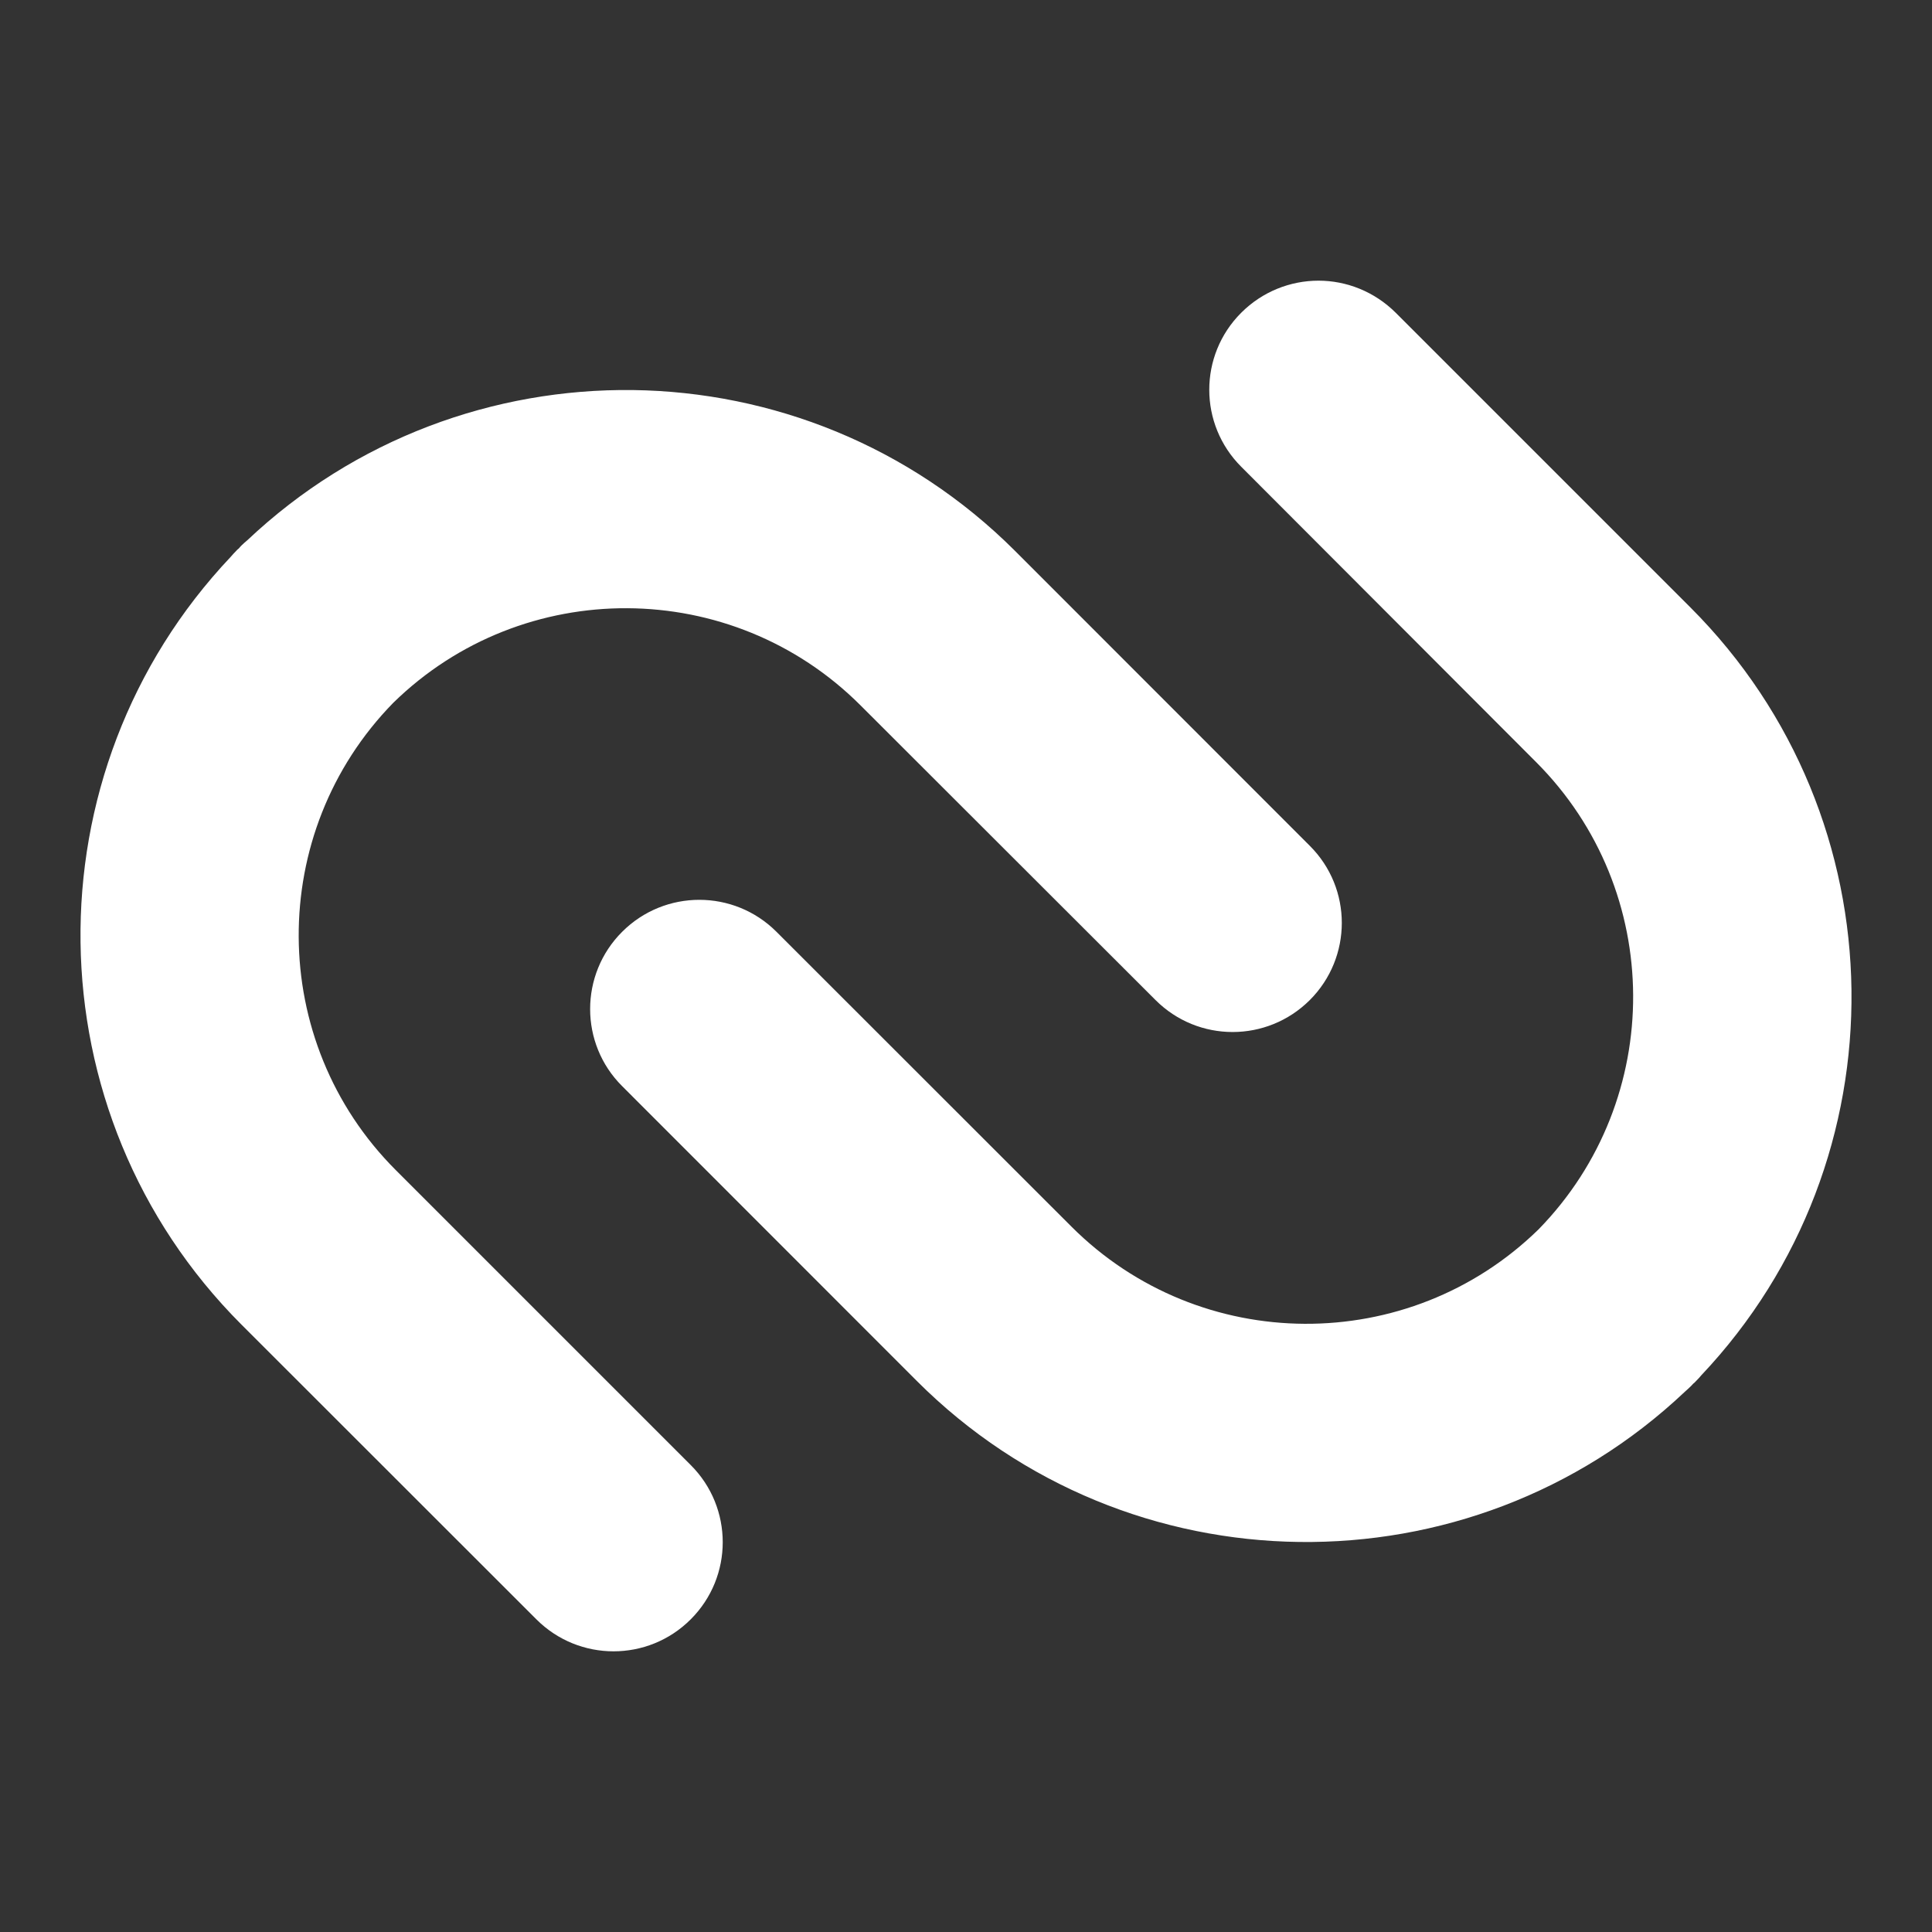 <?xml version="1.0" encoding="UTF-8"?>
<svg width="48" height="48" viewBox="0 0 12.7 12.7" xmlns="http://www.w3.org/2000/svg">
    <rect x="0" y="0" width="12.7" height="12.7" fill="#333333" stroke="none"/>
    <path d="m 8.667,1.845 c 0.184,-6.3e-6 0.367,0.071 0.508,0.211 l 1.938,1.938 c 1.387,1.388 1.41,3.63 0.07,5.047 -0.011,0.013 -0.022,0.026 -0.034,0.037 -0.006,0.007 -0.012,0.013 -0.019,0.018 -0.006,0.006 -0.011,0.013 -0.017,0.018 -0.013,0.012 -0.025,0.024 -0.038,0.035 C 9.658,10.488 7.415,10.466 6.027,9.078 L 4.09,7.14 c -0.281,-0.279 -0.281,-0.735 0,-1.015 0.28,-0.28 0.734,-0.28 1.014,0 l 1.939,1.938 c 0.846,0.846 2.218,0.852 3.071,0.018 0.834,-0.854 0.829,-2.226 -0.017,-3.072 L 8.16,3.069 C 7.879,2.789 7.879,2.336 8.159,2.056 8.299,1.916 8.483,1.845 8.667,1.845 Z M 4.16,2.564 c 0.911,0.012 1.818,0.364 2.512,1.057 l 1.938,1.939 c 0.281,0.28 0.28,0.734 0,1.014 -0.281,0.28 -0.734,0.28 -1.014,0 L 5.657,4.637 C 4.811,3.791 3.438,3.785 2.585,4.62 1.751,5.473 1.756,6.846 2.602,7.692 l 1.939,1.939 c 0.28,0.28 0.28,0.734 -8.12e-4,1.014 -0.28,0.28 -0.734,0.28 -1.014,0 L 1.587,8.707 C 0.2,7.319 0.177,5.077 1.517,3.66 c 0.011,-0.013 0.022,-0.025 0.034,-0.037 0.006,-0.007 0.012,-0.013 0.019,-0.018 0.006,-0.006 0.011,-0.014 0.017,-0.019 0.012,-0.012 0.025,-0.023 0.038,-0.034 C 2.334,2.882 3.249,2.553 4.16,2.564 Z" fill="#fff" stroke-width=".265"/>
</svg>
